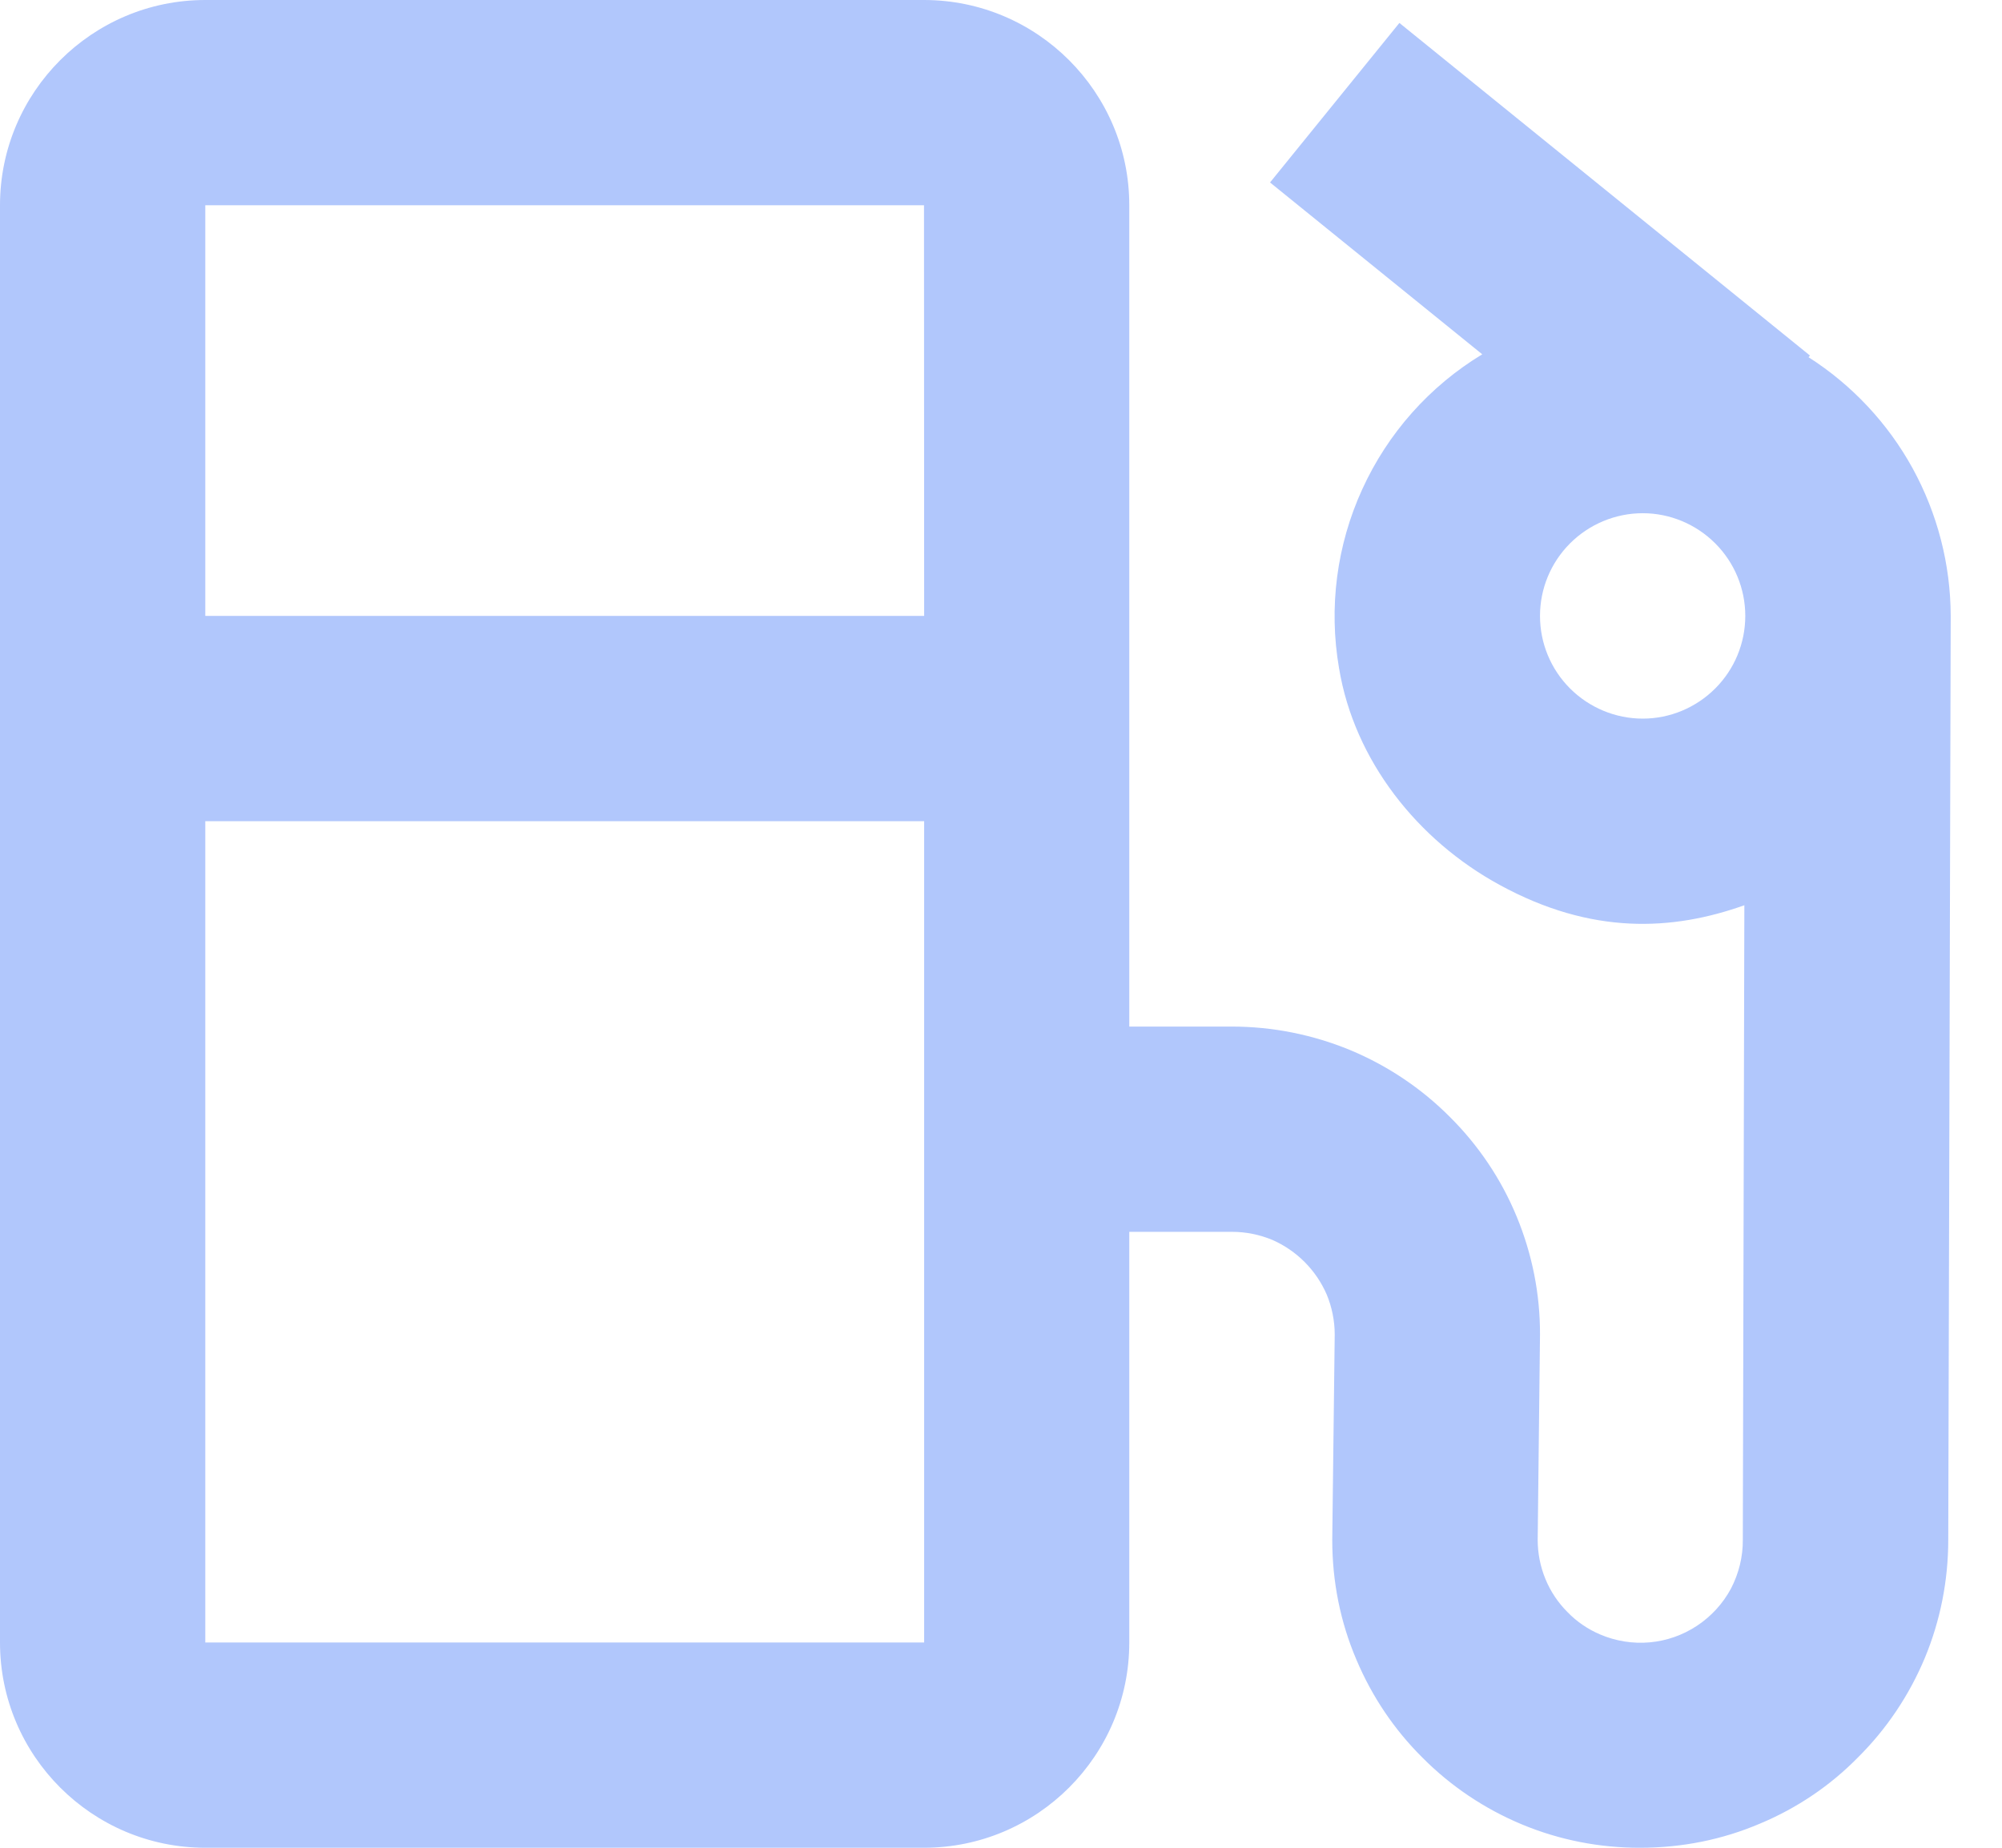 <svg width="13" height="12" viewBox="0 0 13 12" fill="none" xmlns="http://www.w3.org/2000/svg">
<path d="M11.744 2.32L11.753 2.309L9.087 0.149L8.247 1.185L9.625 2.301C9.283 2.508 9.012 2.813 8.846 3.177C8.68 3.54 8.627 3.945 8.695 4.339C8.794 4.939 9.205 5.457 9.738 5.747C10.336 6.074 10.861 6.045 11.327 5.879L11.317 10C11.318 10.11 11.291 10.219 11.24 10.317C11.188 10.414 11.112 10.497 11.02 10.558C10.928 10.619 10.823 10.656 10.713 10.666C10.603 10.676 10.492 10.658 10.391 10.615C10.311 10.581 10.239 10.532 10.179 10.47C10.117 10.408 10.068 10.335 10.035 10.254C10.002 10.174 9.985 10.087 9.985 10L10 8.667C10.001 8.404 9.949 8.144 9.849 7.902C9.749 7.659 9.601 7.439 9.415 7.254C9.23 7.068 9.009 6.92 8.766 6.819C8.523 6.719 8.263 6.667 8 6.667H7.333V1.333C7.333 0.598 6.735 0 6 0H1.333C0.598 0 0 0.598 0 1.333V10.667C0 11.402 0.598 12 1.333 12H6C6.735 12 7.333 11.402 7.333 10.667V8H8C8.091 8 8.178 8.018 8.261 8.052C8.419 8.121 8.546 8.248 8.615 8.407C8.649 8.489 8.667 8.578 8.667 8.667L8.651 10C8.651 10.271 8.703 10.533 8.808 10.779C8.909 11.018 9.053 11.232 9.235 11.413C9.42 11.6 9.641 11.748 9.884 11.849C10.127 11.95 10.388 12.001 10.651 12C10.921 12 11.183 11.948 11.429 11.843C11.668 11.743 11.883 11.598 12.063 11.415C12.25 11.23 12.398 11.009 12.499 10.767C12.6 10.524 12.651 10.263 12.651 10L12.667 4C12.666 3.665 12.581 3.336 12.42 3.042C12.259 2.749 12.026 2.5 11.744 2.32ZM1.333 1.333H6L6.001 4H1.333V1.333ZM1.333 10.667V5.333H6.001L6.001 10.667H1.333ZM10.667 4.667C10.49 4.667 10.32 4.596 10.195 4.471C10.07 4.346 10 4.177 10 4C10 3.823 10.07 3.654 10.195 3.529C10.32 3.404 10.49 3.333 10.667 3.333C10.844 3.333 11.013 3.404 11.138 3.529C11.263 3.654 11.333 3.823 11.333 4C11.333 4.177 11.263 4.346 11.138 4.471C11.013 4.596 10.844 4.667 10.667 4.667Z" fill="#B1C7FC"/>
</svg>
